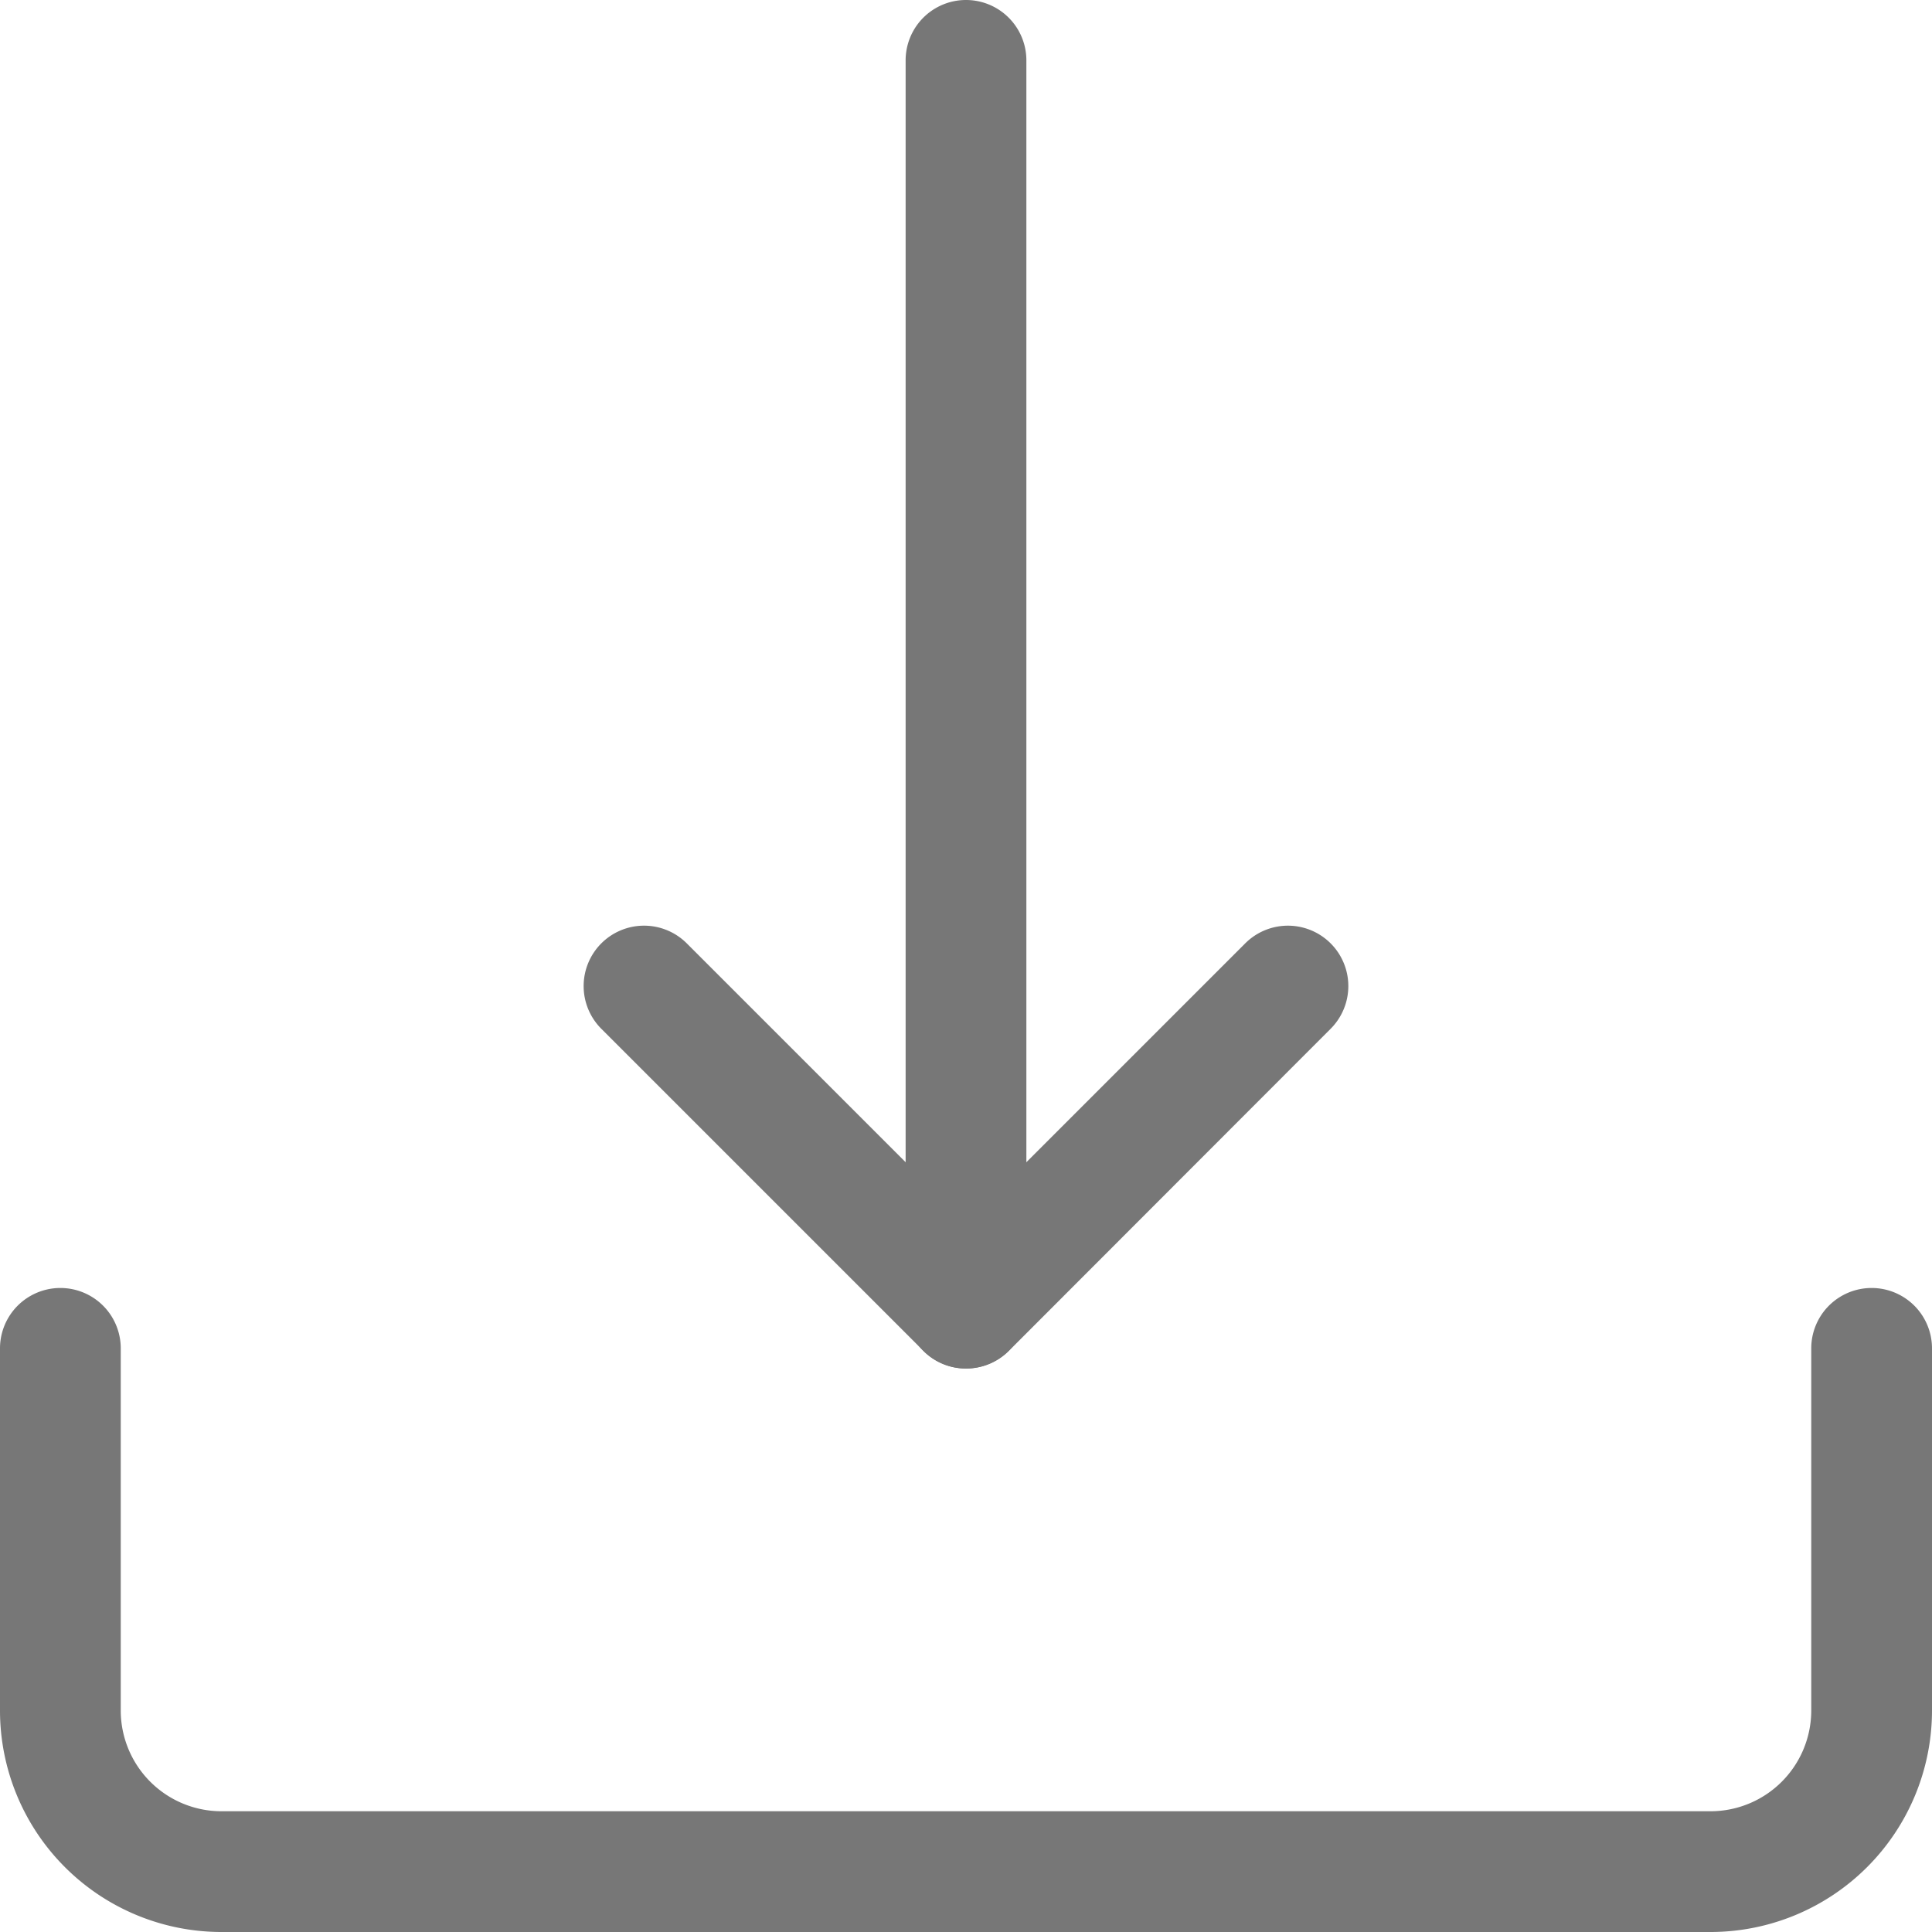 <svg xmlns="http://www.w3.org/2000/svg" viewBox="0 0 512 512" width="50" height="50" fill="#777777"><path d="M256,362.67a16,16,0,0,1-16-16V16a16,16,0,0,1,32,0V346.67A16,16,0,0,1,256,362.67Z"/><path d="M256,362.67a15.87,15.87,0,0,1-11.31-4.7l-85.33-85.33A16,16,0,0,1,182,250l74,74,74-74a16,16,0,0,1,22.63,22.64L267.35,358A16,16,0,0,1,256,362.67Z"/><path d="M453.33,512H58.67A58.71,58.71,0,0,1,0,453.33v-96a16,16,0,0,1,32,0v96A26.71,26.71,0,0,0,58.67,480H453.33A26.71,26.71,0,0,0,480,453.33v-96a16,16,0,1,1,32,0v96A58.71,58.71,0,0,1,453.33,512Z"/></svg>